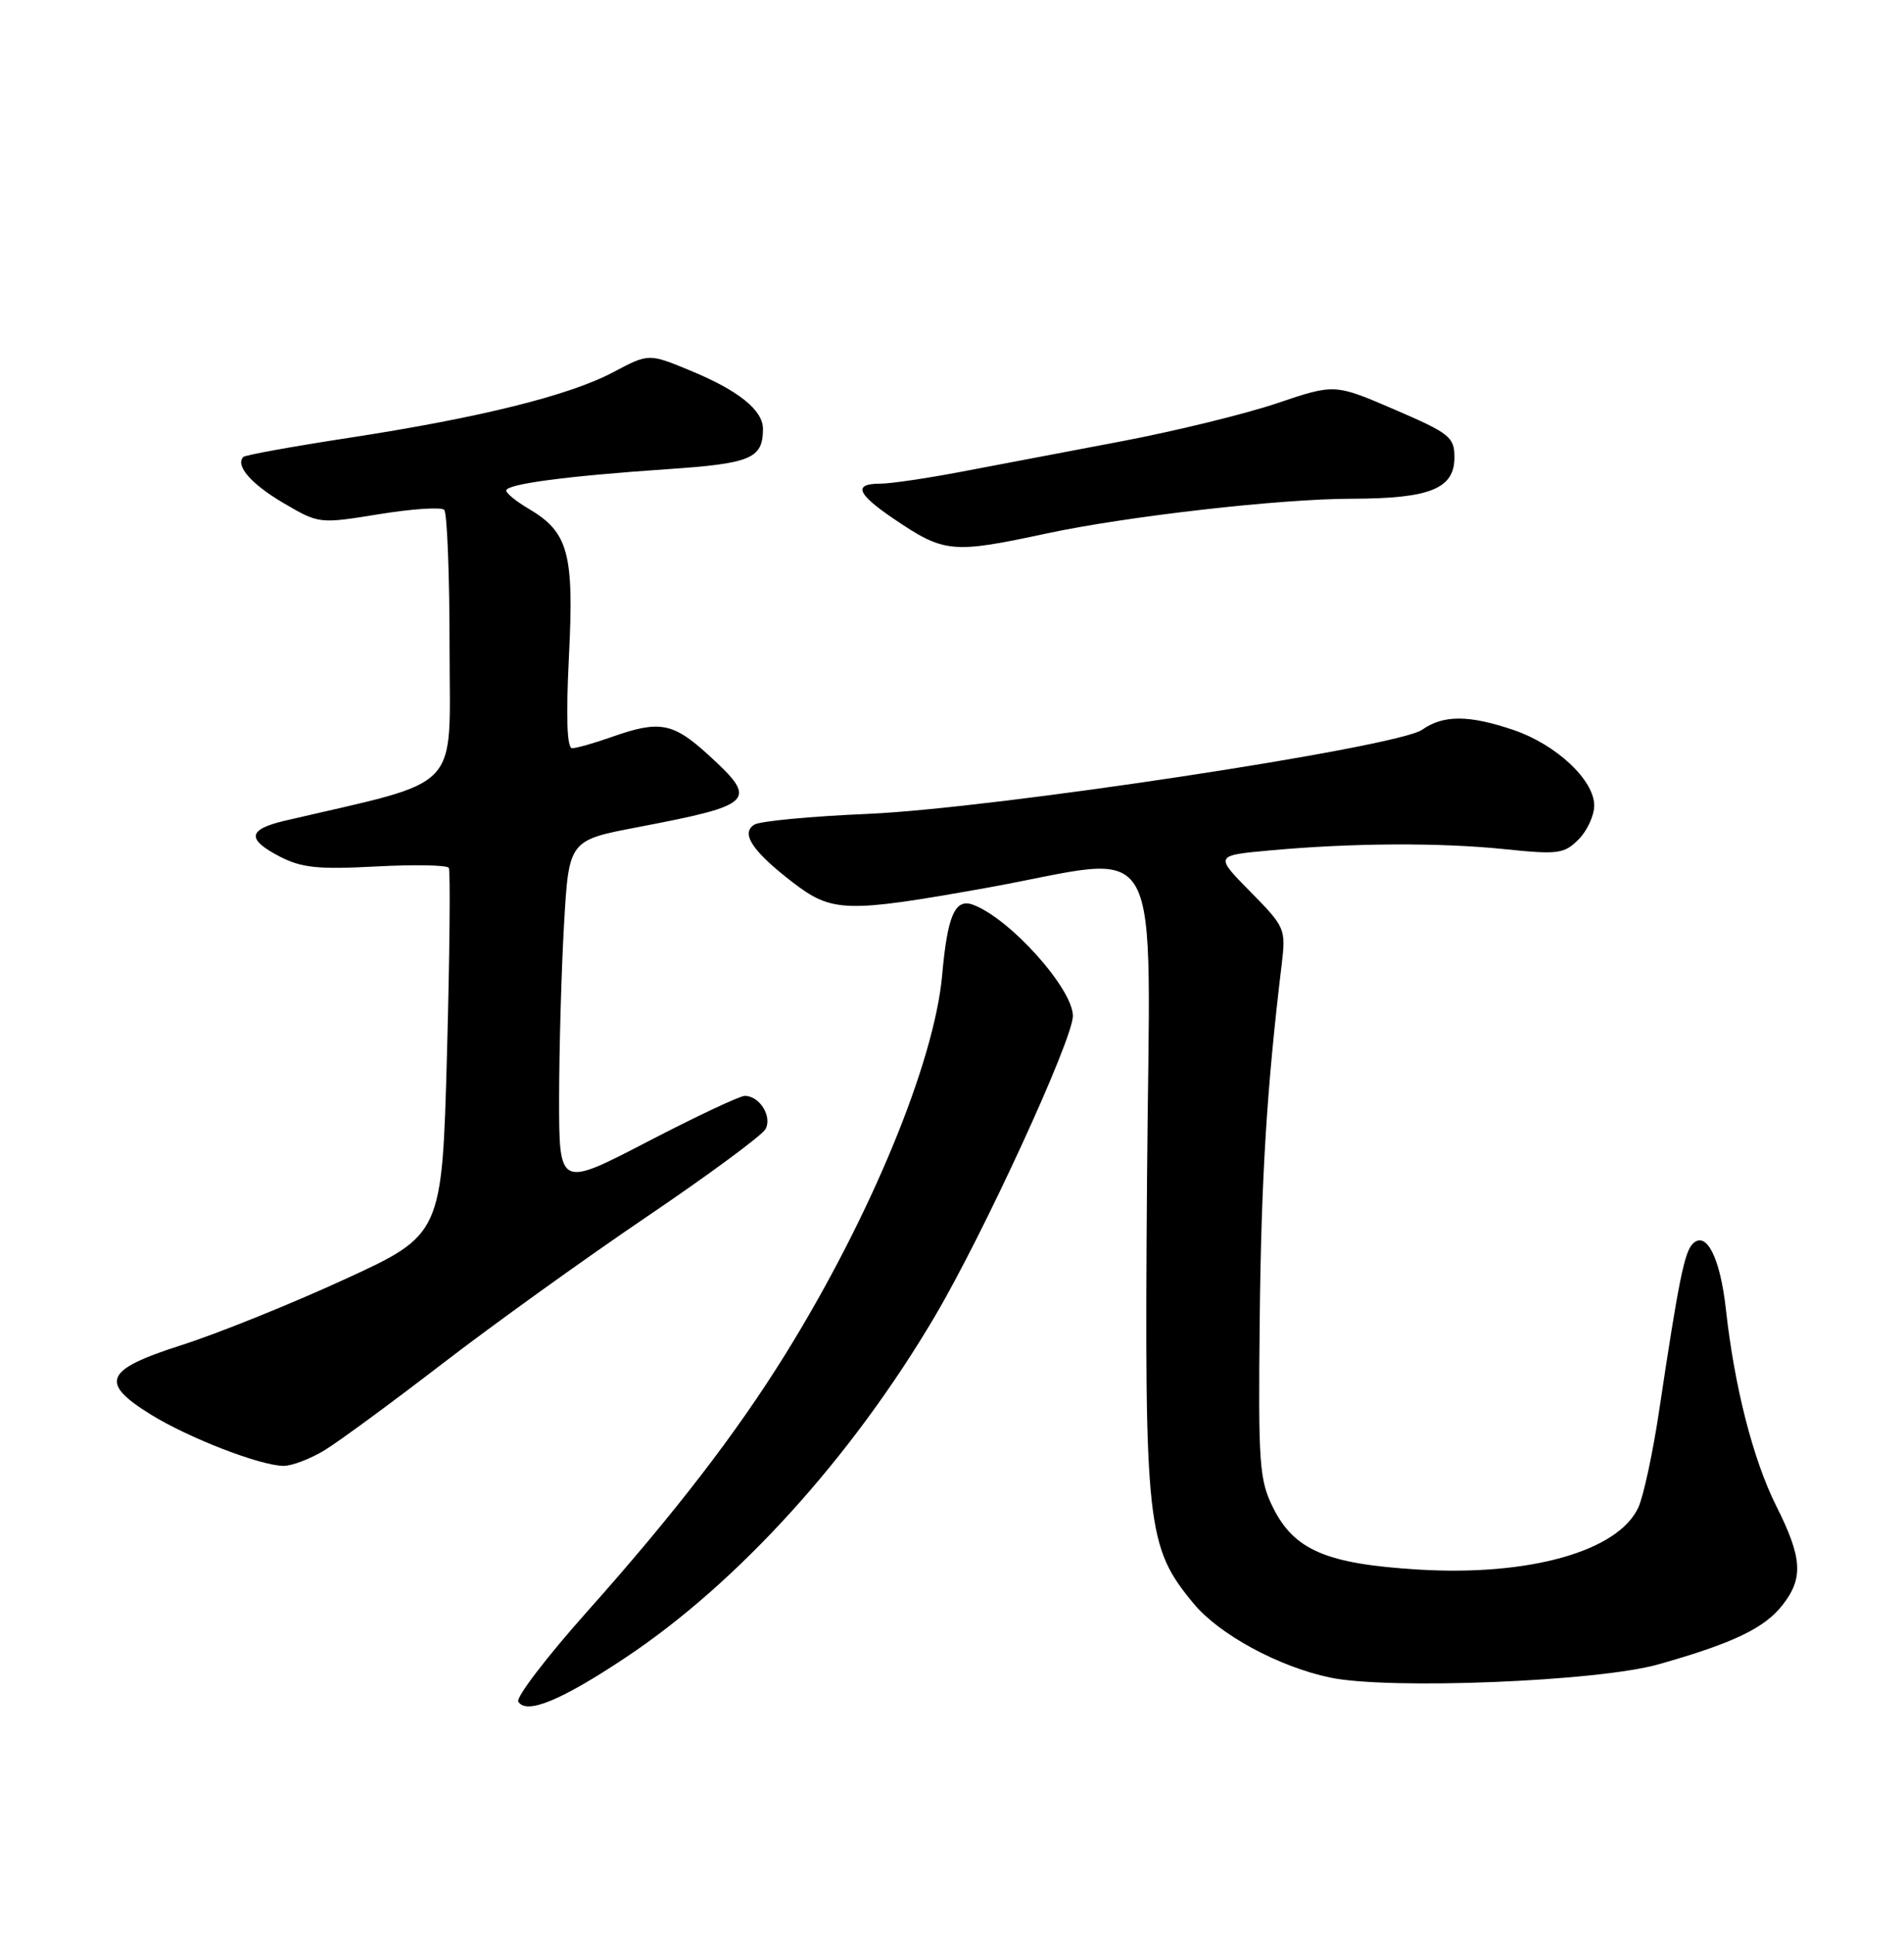 <?xml version="1.0" encoding="UTF-8" standalone="no"?>
<!DOCTYPE svg PUBLIC "-//W3C//DTD SVG 1.1//EN" "http://www.w3.org/Graphics/SVG/1.1/DTD/svg11.dtd" >
<svg xmlns="http://www.w3.org/2000/svg" xmlns:xlink="http://www.w3.org/1999/xlink" version="1.1" viewBox="0 0 252 256">
 <g >
 <path fill="currentColor"
d=" M 82.76 219.35 C 97.66 209.45 112.73 192.83 123.74 174.16 C 130.21 163.19 141.99 137.55 142.00 134.43 C 142.00 130.81 133.62 121.48 128.77 119.71 C 126.40 118.84 125.40 121.14 124.70 129.00 C 123.67 140.56 115.22 161.01 103.97 179.15 C 97.47 189.63 89.25 200.30 77.63 213.33 C 72.32 219.29 68.26 224.61 68.60 225.16 C 69.67 226.89 74.22 225.03 82.76 219.35 Z  M 219.50 220.22 C 229.37 217.43 233.50 215.45 235.91 212.39 C 238.71 208.83 238.55 206.15 235.10 199.28 C 232.03 193.16 229.57 183.55 228.43 173.27 C 227.68 166.44 225.85 162.80 224.05 164.56 C 222.94 165.66 222.18 169.39 219.60 186.61 C 218.77 192.17 217.53 197.94 216.85 199.44 C 214.20 205.25 202.44 208.57 187.73 207.68 C 175.58 206.94 171.31 205.12 168.50 199.50 C 166.67 195.83 166.52 193.76 166.73 174.50 C 166.93 155.88 167.67 143.89 169.63 127.65 C 170.20 122.90 170.11 122.68 165.49 117.99 C 160.76 113.19 160.76 113.19 168.13 112.52 C 179.05 111.53 190.52 111.47 199.17 112.36 C 206.19 113.09 207.02 112.98 208.92 111.08 C 210.06 109.94 211.00 107.91 211.00 106.58 C 211.00 103.22 205.98 98.52 200.35 96.60 C 194.43 94.59 191.05 94.57 188.22 96.56 C 184.91 98.88 131.56 106.97 114.84 107.69 C 107.32 108.01 100.57 108.65 99.84 109.11 C 97.99 110.26 99.59 112.65 104.92 116.75 C 110.13 120.75 111.96 120.80 130.45 117.50 C 154.69 113.16 152.17 108.58 151.81 156.25 C 151.47 202.08 151.75 204.66 157.99 212.19 C 161.38 216.28 169.24 220.54 176.05 221.97 C 183.82 223.60 211.51 222.49 219.50 220.22 Z  M 42.96 191.89 C 44.86 190.73 51.88 185.57 58.56 180.43 C 65.24 175.29 77.40 166.55 85.58 161.01 C 93.76 155.47 100.84 150.25 101.31 149.41 C 102.24 147.75 100.54 145.00 98.57 145.00 C 97.92 145.00 92.12 147.73 85.69 151.07 C 74.00 157.14 74.00 157.14 74.00 145.32 C 74.01 138.82 74.30 128.48 74.65 122.35 C 75.29 111.19 75.29 111.19 84.40 109.45 C 99.92 106.48 100.41 105.97 93.75 99.88 C 89.07 95.61 87.30 95.28 81.00 97.50 C 78.66 98.33 76.29 99.00 75.72 99.00 C 75.04 99.00 74.90 94.90 75.30 86.87 C 75.99 73.23 75.23 70.43 70.01 67.34 C 68.35 66.37 67.00 65.27 67.00 64.91 C 67.00 64.05 74.97 62.99 88.33 62.08 C 99.40 61.33 100.95 60.68 100.98 56.79 C 101.01 54.30 97.80 51.70 91.45 49.07 C 85.87 46.75 85.87 46.75 81.18 49.24 C 75.35 52.34 63.49 55.28 46.07 57.95 C 38.70 59.08 32.46 60.21 32.21 60.46 C 31.09 61.58 33.25 64.06 37.55 66.58 C 42.21 69.31 42.26 69.32 50.15 68.04 C 54.51 67.33 58.40 67.07 58.79 67.46 C 59.18 67.85 59.50 76.09 59.50 85.77 C 59.50 105.13 61.51 103.03 37.68 108.60 C 32.80 109.75 32.61 111.04 37.00 113.32 C 39.90 114.83 42.09 115.06 49.74 114.65 C 54.82 114.38 59.17 114.46 59.40 114.83 C 59.62 115.20 59.52 126.27 59.16 139.44 C 58.50 163.37 58.50 163.37 45.50 169.33 C 38.35 172.61 28.68 176.50 24.00 177.99 C 13.83 181.23 13.09 182.93 20.00 187.19 C 24.98 190.27 34.39 193.91 37.50 193.96 C 38.60 193.98 41.06 193.04 42.96 191.89 Z  M 138.51 70.59 C 149.15 68.31 169.41 66.00 178.97 65.99 C 189.27 65.97 192.50 64.66 192.50 60.52 C 192.50 57.83 191.88 57.34 184.57 54.19 C 176.65 50.78 176.65 50.78 169.07 53.34 C 164.91 54.75 155.65 57.02 148.50 58.38 C 141.35 59.73 131.78 61.55 127.23 62.42 C 122.68 63.29 117.84 64.00 116.48 64.00 C 112.90 64.00 113.41 65.34 118.25 68.62 C 124.98 73.18 125.97 73.28 138.51 70.59 Z "/>
</g>
</svg>